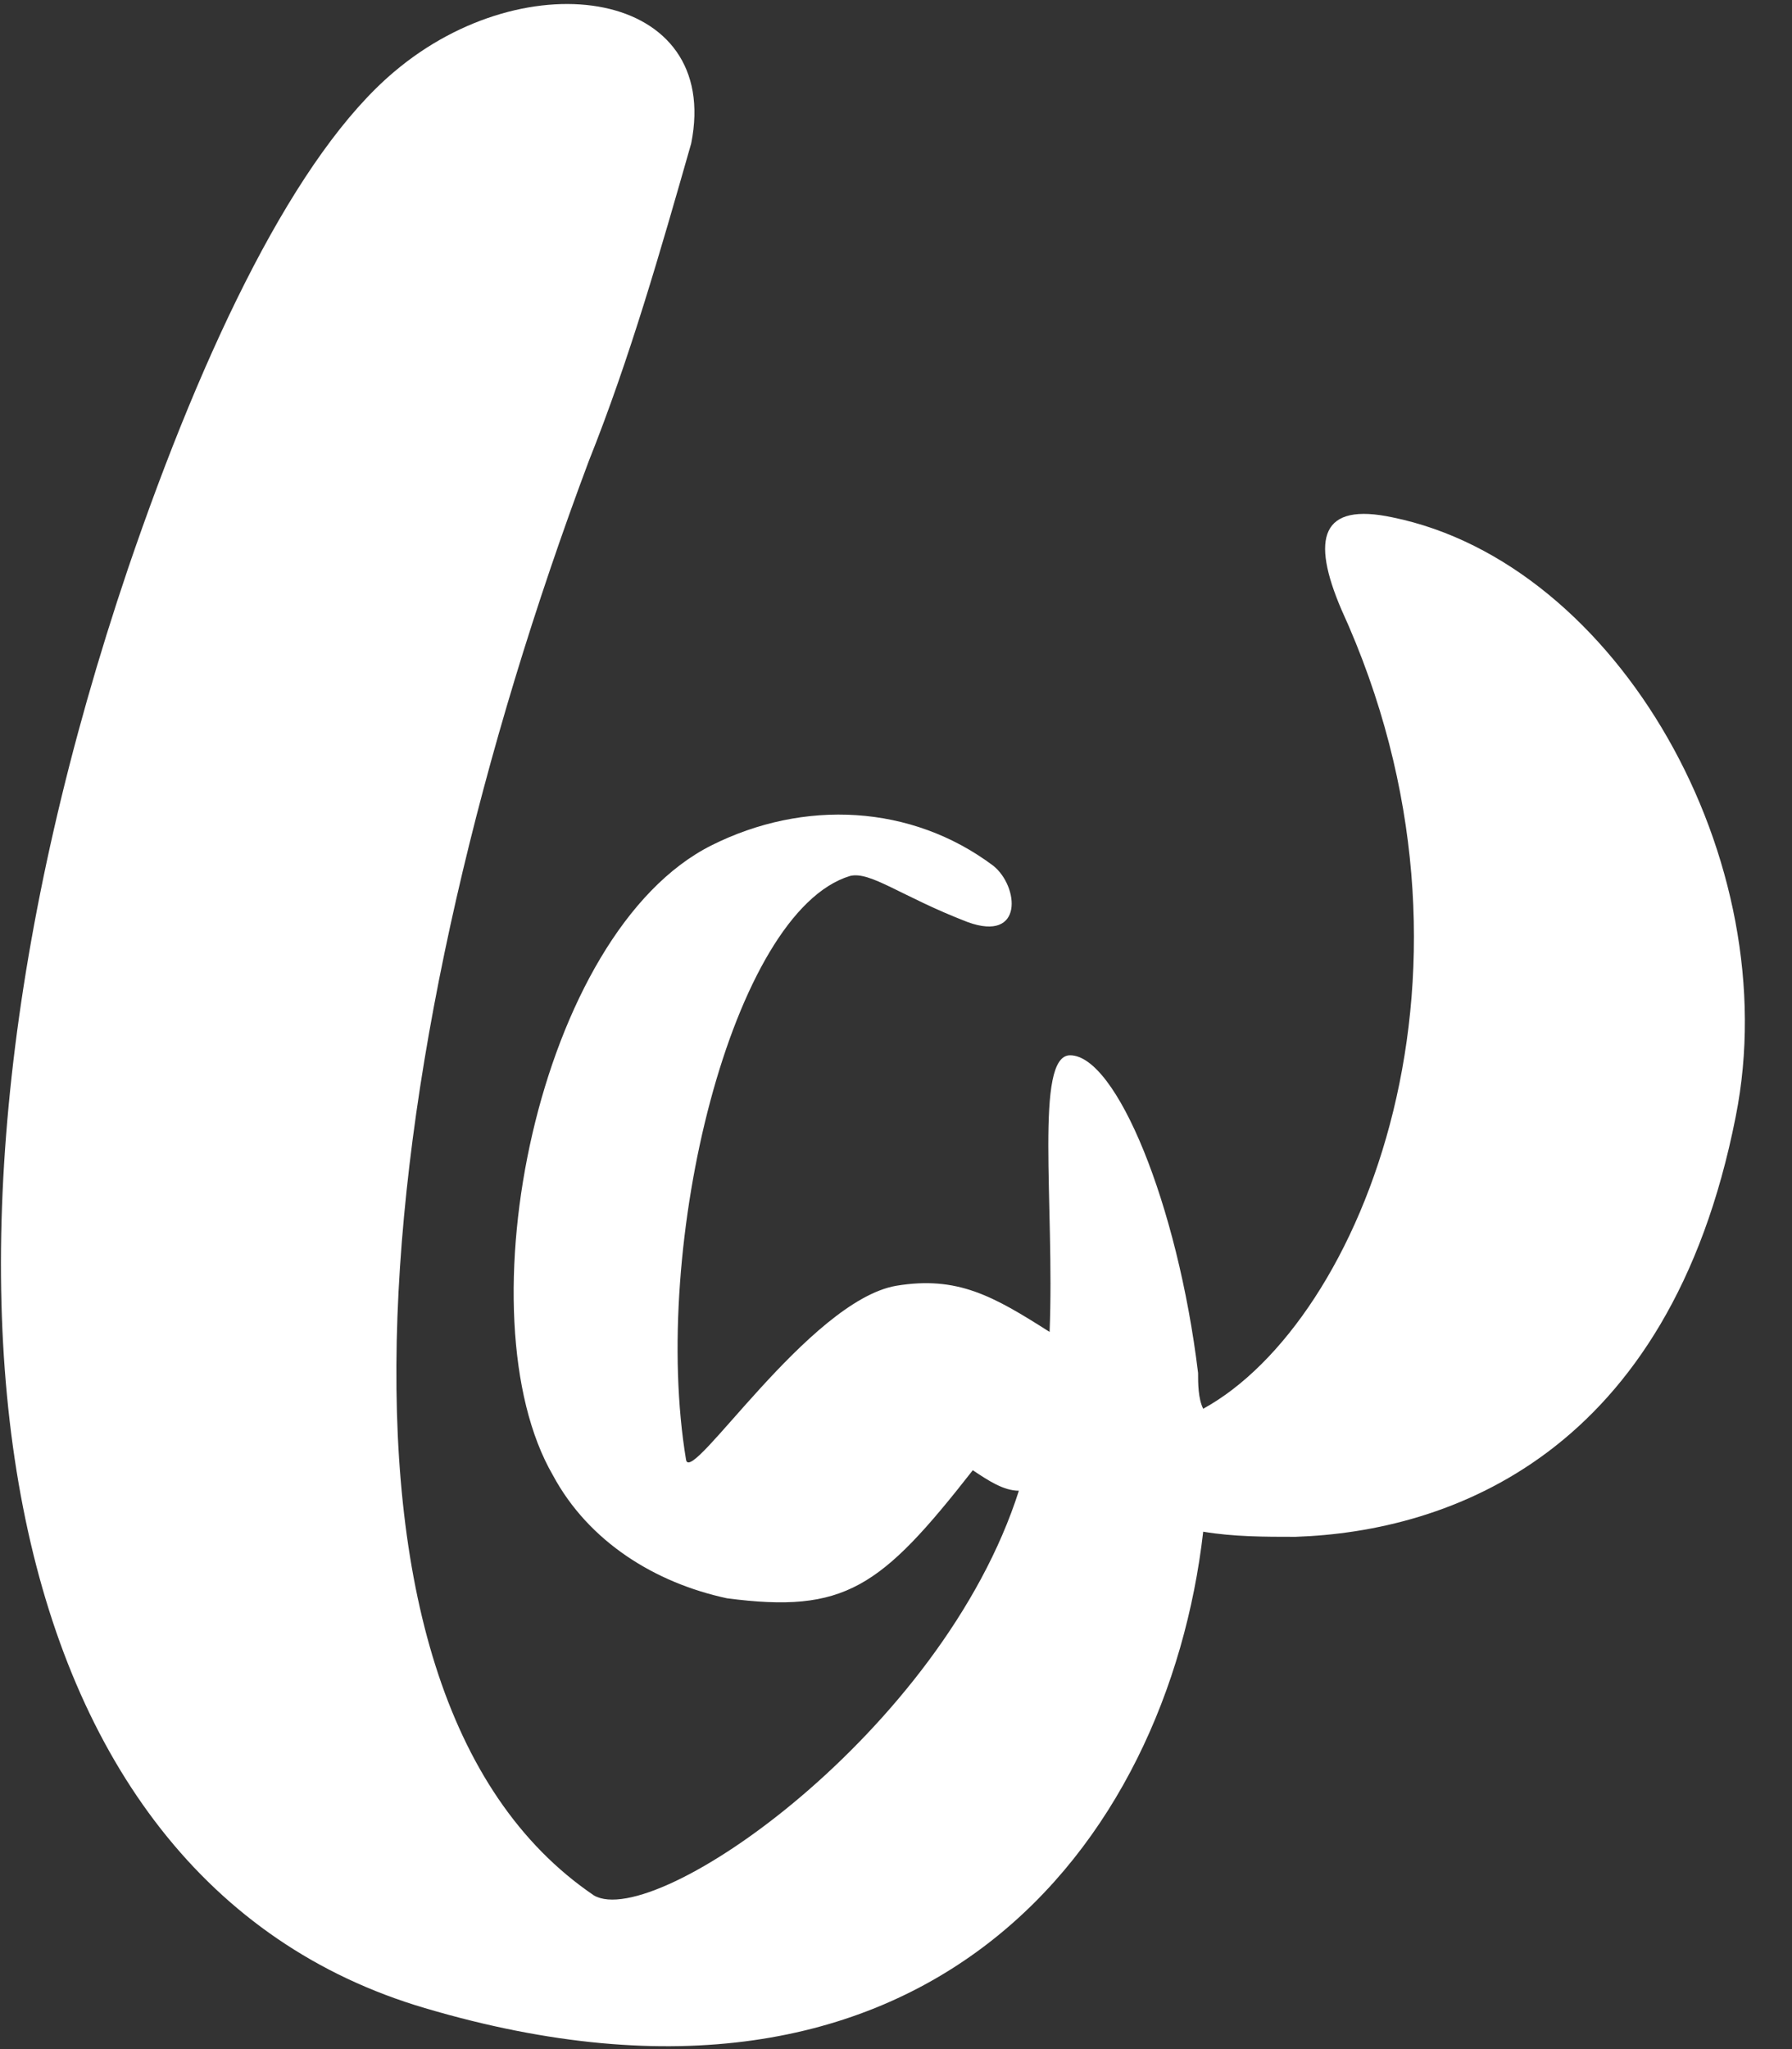 <?xml version="1.0" encoding="UTF-8"?>
<!-- Generator: Adobe Illustrator 25.1.0, SVG Export Plug-In . SVG Version: 6.00 Build 0) -->
<svg
	xmlns="http://www.w3.org/2000/svg"
	xmlns:xlink="http://www.w3.org/1999/xlink" version="1.1" id="Layer_1" x="0px" y="0px" viewBox="0 0 35 40" style="enable-background:new 0 0 35 40;" xml:space="preserve">
	<rect x="0" y="0" width="35" height="40" fill="#333333" stroke="none"/>
	<style type="text/css"> .st0{fill:#FFF;} </style>
	<path class="st0" d="M27.2,10.1c-1.4-0.3-1.6,0.4-1,1.8c3.2,7,0.4,13.9-2.7,15.6c-0.1-0.2-0.1-0.5-0.1-0.7c-0.4-3.3-1.6-6.2-2.5-6.2 c-0.7,0-0.3,2.9-0.4,5.4c-1.1-0.7-1.8-1.1-3-0.9c-1.7,0.3-4,3.9-4.1,3.4c-0.7-4.2,0.9-10.7,3.2-11.4c0.4-0.1,1,0.4,2.3,0.9 c1.1,0.4,1-0.7,0.5-1.1c-1.6-1.2-3.7-1.3-5.5-0.4c-3.4,1.7-4.9,9.2-3.1,12.3c0.7,1.3,2,2.1,3.4,2.4c2.3,0.3,3-0.2,4.8-2.5 c0.3,0.2,0.6,0.4,0.9,0.4c-1.5,4.7-7.1,8.6-8.3,7.9c-5.9-4-4.3-16.8-0.1-28c0.8-2,1.4-4.1,2-6.2c0.6-3-3.2-3.6-5.8-1.4 C5.8,3,4,6.7,2.5,11.1C-2.2,25-0.2,36.7,8.3,39.2c9.8,2.9,14.5-3.2,15.2-9.3c0.6,0.1,1.2,0.1,1.8,0.1c3-0.1,7.3-1.6,8.6-8.2 C34.9,16.8,31.6,11,27.2,10.1z"></path>
</svg> 